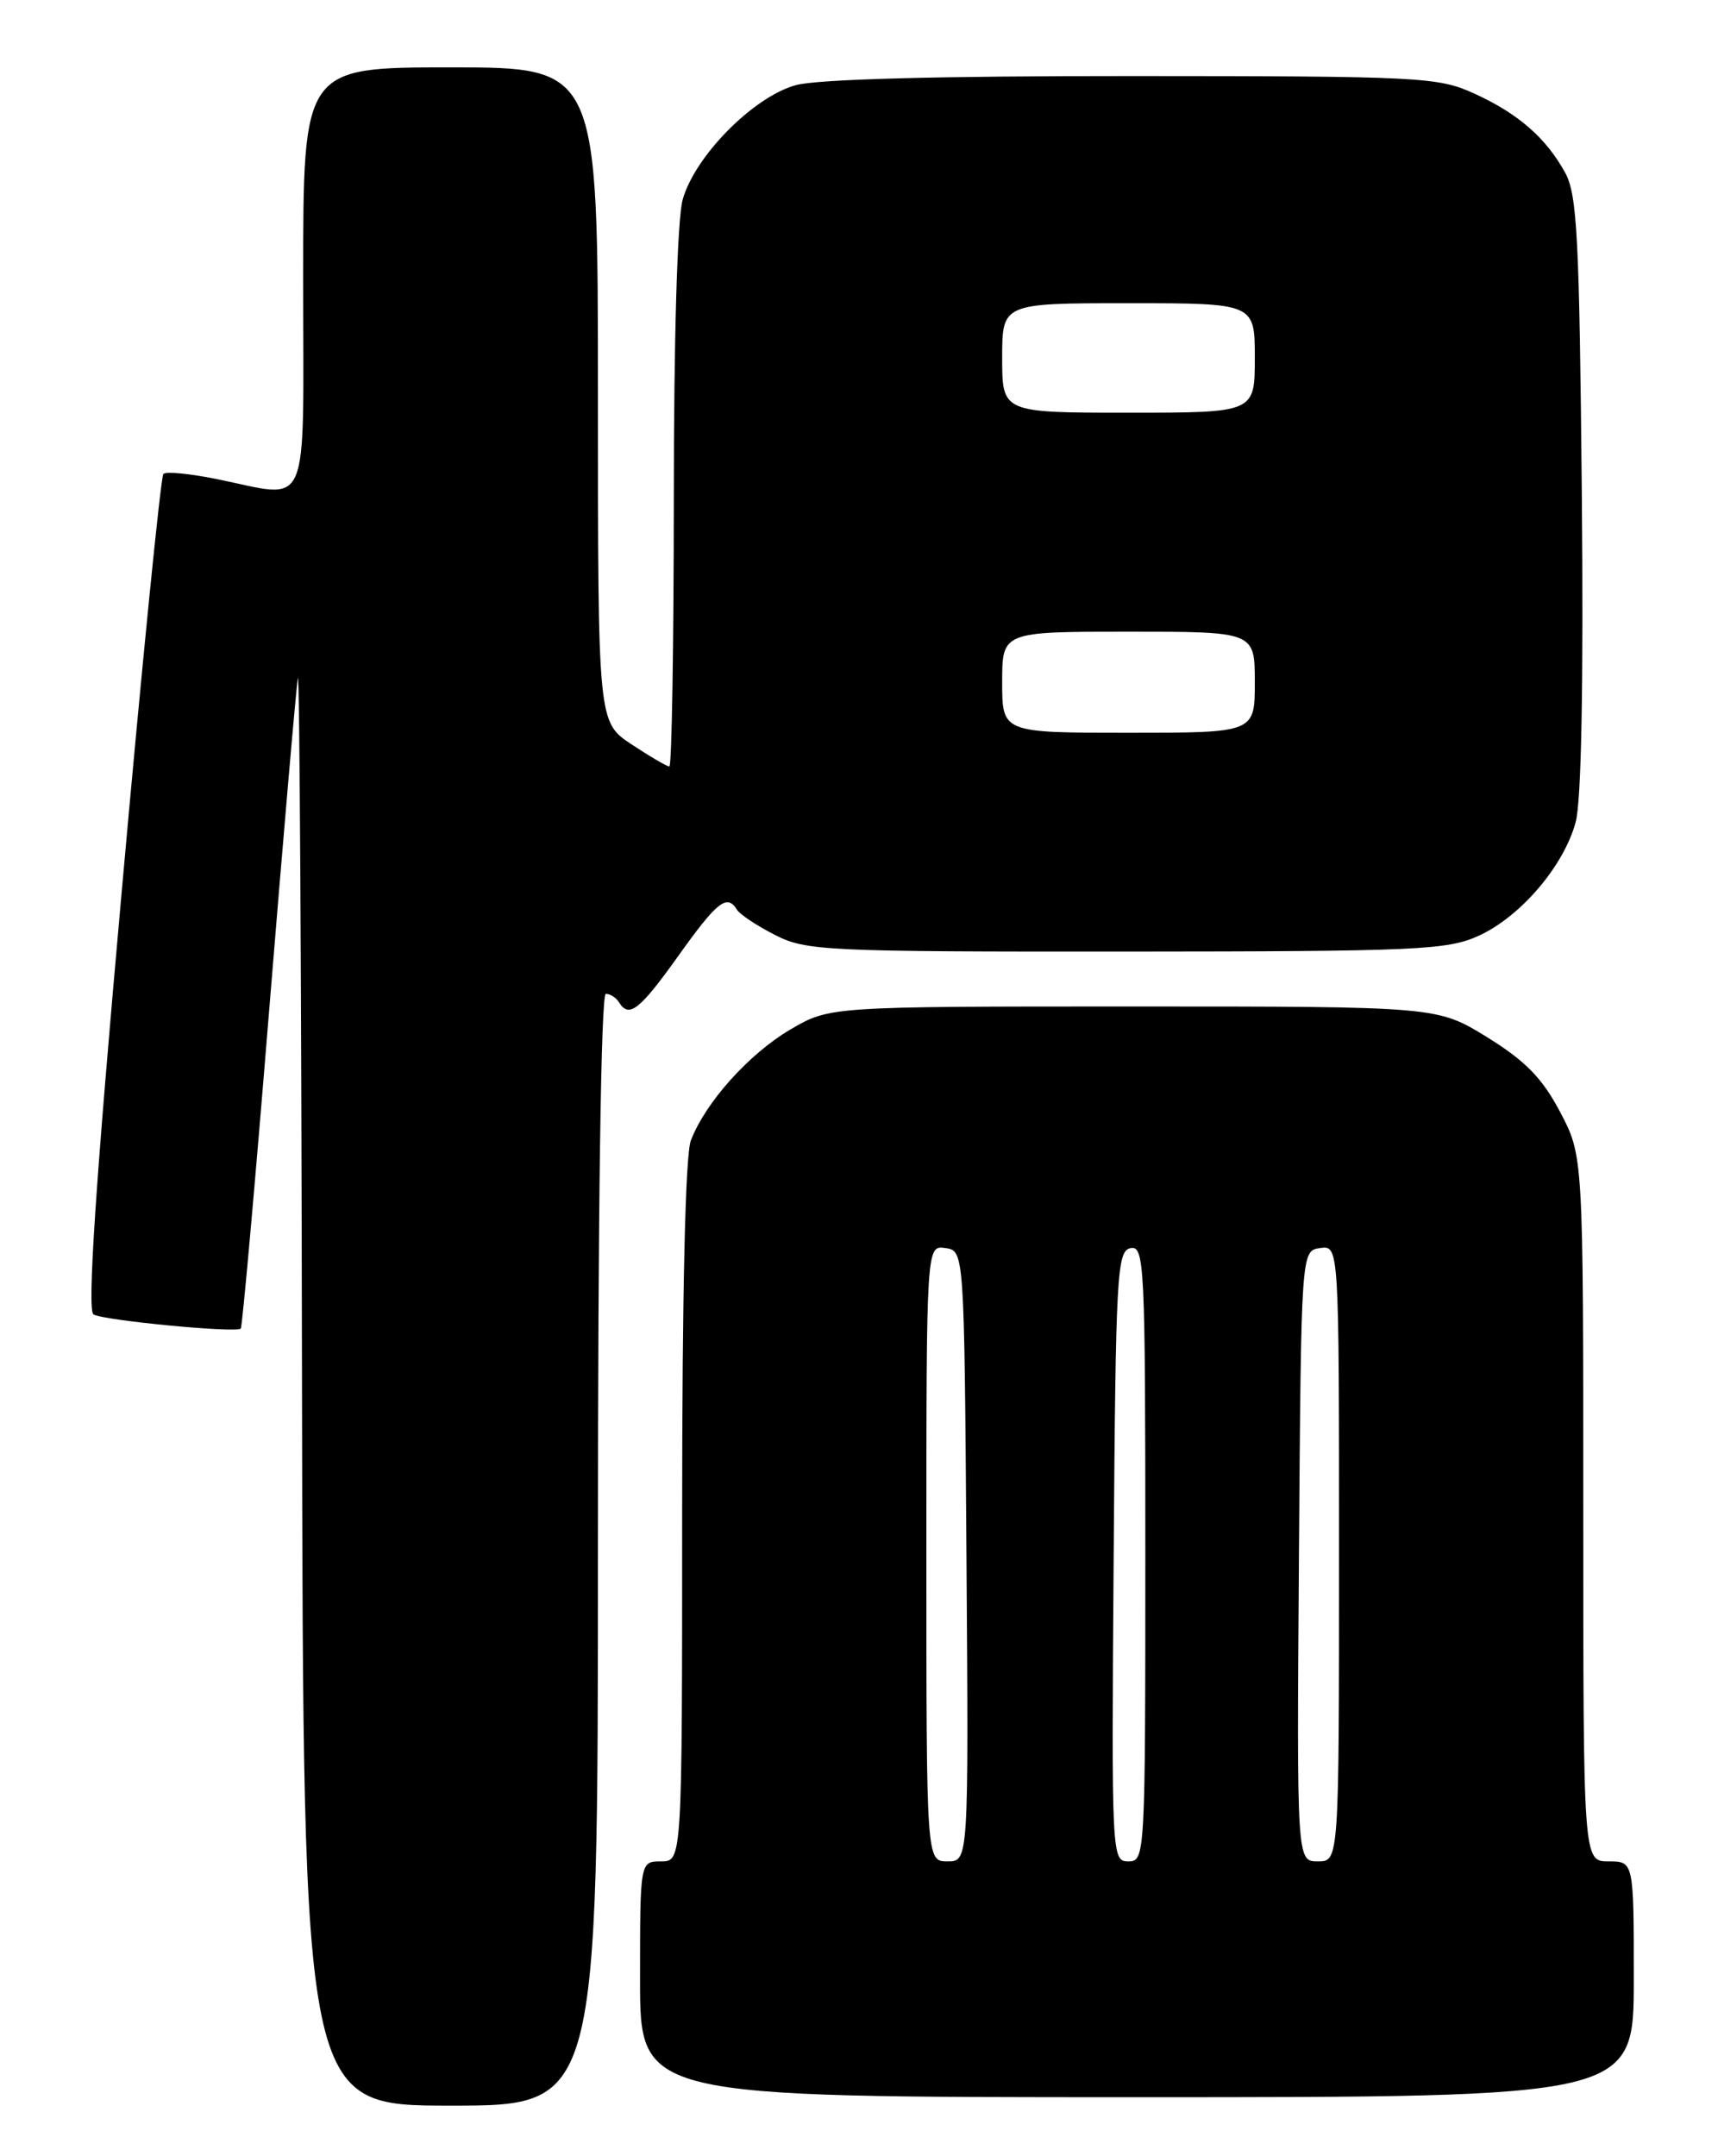 <?xml version="1.0" encoding="UTF-8" standalone="no"?>
<!DOCTYPE svg PUBLIC "-//W3C//DTD SVG 1.1//EN" "http://www.w3.org/Graphics/SVG/1.1/DTD/svg11.dtd" >
<svg xmlns="http://www.w3.org/2000/svg" xmlns:xlink="http://www.w3.org/1999/xlink" version="1.1" viewBox="0 0 204 256">
 <g >
 <path fill="currentColor"
d=" M 71.00 184.00 C 71.00 143.43 71.36 118.00 71.94 118.00 C 72.46 118.00 73.16 118.45 73.50 119.00 C 74.69 120.92 75.93 119.95 80.54 113.50 C 85.17 107.01 86.33 106.10 87.51 108.01 C 87.85 108.57 89.89 109.92 92.03 111.01 C 95.71 112.89 97.96 113.00 133.71 112.98 C 168.31 112.96 171.84 112.80 175.57 111.11 C 180.55 108.84 185.69 102.83 187.10 97.61 C 187.78 95.11 188.04 81.09 187.83 58.61 C 187.54 28.22 187.28 23.10 185.85 20.50 C 183.54 16.32 180.25 13.47 175.00 11.08 C 170.74 9.15 168.58 9.04 134.50 9.03 C 111.38 9.02 97.07 9.40 94.50 10.11 C 89.46 11.49 82.50 18.54 81.06 23.71 C 80.43 26.00 80.01 40.09 80.01 59.25 C 80.00 76.71 79.77 91.00 79.48 91.00 C 79.19 91.00 77.17 89.82 74.98 88.37 C 71.00 85.73 71.00 85.73 71.00 46.87 C 71.00 8.00 71.00 8.00 53.50 8.00 C 36.00 8.00 36.00 8.00 36.00 33.00 C 36.00 61.57 37.05 59.15 25.64 56.86 C 22.51 56.23 19.70 55.96 19.40 56.27 C 19.09 56.58 16.85 79.00 14.43 106.11 C 11.34 140.61 10.34 155.59 11.10 156.06 C 12.25 156.77 28.04 158.29 28.59 157.74 C 28.77 157.56 30.29 140.56 31.96 119.96 C 33.64 99.36 35.17 81.60 35.37 80.50 C 35.57 79.40 35.79 117.09 35.86 164.25 C 36.00 250.00 36.00 250.00 53.50 250.00 C 71.00 250.00 71.00 250.00 71.00 184.00 Z  M 194.00 235.00 C 194.00 221.00 194.00 221.00 191.00 221.00 C 188.00 221.00 188.00 221.00 188.00 179.11 C 188.00 137.23 188.00 137.23 185.25 132.02 C 183.13 128.00 181.14 125.97 176.59 123.15 C 170.67 119.50 170.67 119.50 134.59 119.50 C 98.50 119.50 98.50 119.50 93.84 122.24 C 88.92 125.13 83.75 130.91 82.03 135.42 C 81.38 137.12 81.00 153.56 81.00 179.57 C 81.00 221.00 81.00 221.00 78.50 221.00 C 76.00 221.00 76.00 221.00 76.00 235.00 C 76.00 249.00 76.00 249.00 135.00 249.00 C 194.00 249.00 194.00 249.00 194.00 235.00 Z  M 119.00 81.00 C 119.00 75.00 119.00 75.00 134.00 75.00 C 149.00 75.00 149.00 75.00 149.00 81.00 C 149.00 87.00 149.00 87.00 134.00 87.00 C 119.00 87.00 119.00 87.00 119.00 81.00 Z  M 119.00 42.50 C 119.00 36.00 119.00 36.00 134.00 36.00 C 149.00 36.00 149.00 36.00 149.00 42.50 C 149.00 49.00 149.00 49.00 134.00 49.00 C 119.00 49.00 119.00 49.00 119.00 42.50 Z  M 110.00 184.43 C 110.00 147.86 110.00 147.86 112.25 148.18 C 114.50 148.50 114.50 148.50 114.76 184.75 C 115.02 221.00 115.02 221.00 112.51 221.00 C 110.00 221.00 110.00 221.00 110.00 184.43 Z  M 132.24 184.76 C 132.48 151.17 132.63 148.50 134.25 148.19 C 135.89 147.87 136.00 150.13 136.00 184.43 C 136.00 220.41 135.97 221.00 133.99 221.00 C 132.00 221.00 131.98 220.50 132.24 184.76 Z  M 154.24 184.75 C 154.50 148.50 154.50 148.50 156.75 148.18 C 159.00 147.86 159.00 147.86 159.00 184.43 C 159.00 221.00 159.00 221.00 156.49 221.00 C 153.98 221.00 153.98 221.00 154.24 184.75 Z "/>
</g>
</svg>
